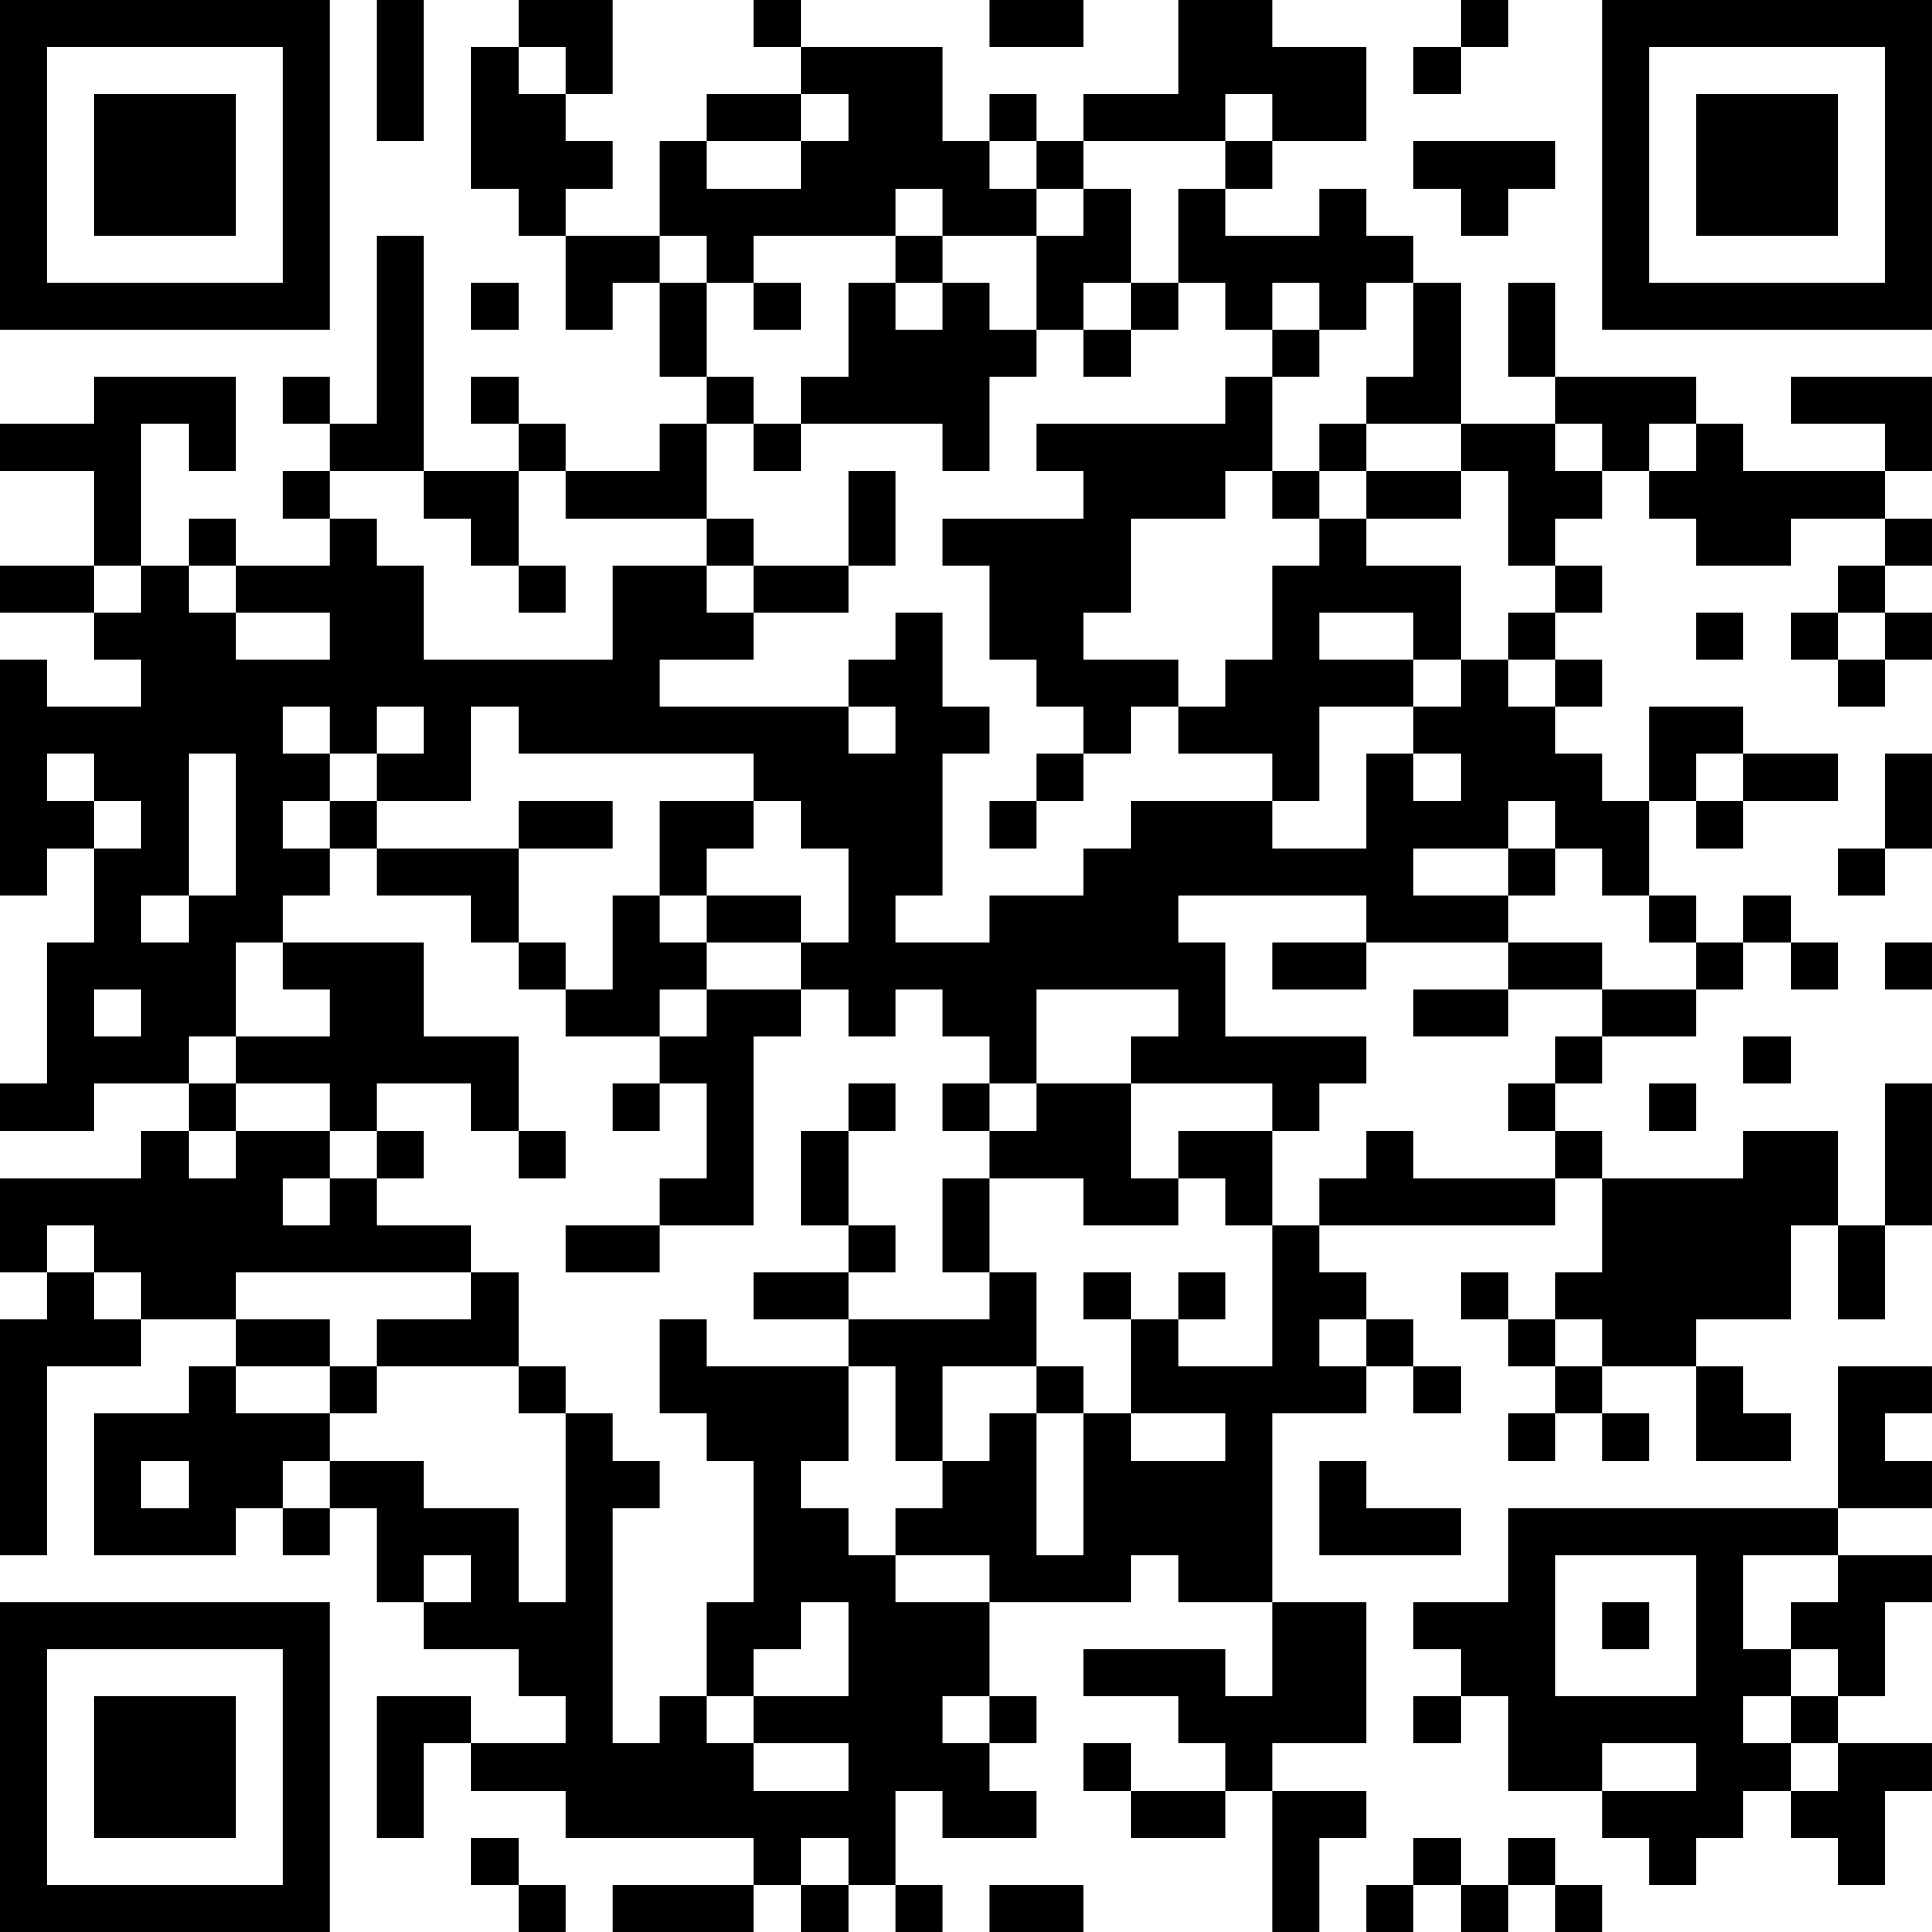 <?xml version="1.0" encoding="UTF-8"?>
<svg xmlns="http://www.w3.org/2000/svg" version="1.1" width="200" height="200" viewBox="0 0 200 200"><rect x="0" y="0" width="200" height="200" fill="#ffffff"/><g transform="scale(4.878)"><g transform="translate(0,0)"><path fill-rule="evenodd" d="M8 0L8 3L9 3L9 0ZM11 0L11 1L10 1L10 4L11 4L11 5L12 5L12 7L13 7L13 6L14 6L14 8L15 8L15 9L14 9L14 10L12 10L12 9L11 9L11 8L10 8L10 9L11 9L11 10L9 10L9 5L8 5L8 9L7 9L7 8L6 8L6 9L7 9L7 10L6 10L6 11L7 11L7 12L5 12L5 11L4 11L4 12L3 12L3 9L4 9L4 10L5 10L5 8L2 8L2 9L0 9L0 10L2 10L2 12L0 12L0 13L2 13L2 14L3 14L3 15L1 15L1 14L0 14L0 19L1 19L1 18L2 18L2 20L1 20L1 23L0 23L0 24L2 24L2 23L4 23L4 24L3 24L3 25L0 25L0 27L1 27L1 28L0 28L0 33L1 33L1 29L3 29L3 28L5 28L5 29L4 29L4 30L2 30L2 33L5 33L5 32L6 32L6 33L7 33L7 32L8 32L8 34L9 34L9 35L11 35L11 36L12 36L12 37L10 37L10 36L8 36L8 39L9 39L9 37L10 37L10 38L12 38L12 39L16 39L16 40L13 40L13 41L16 41L16 40L17 40L17 41L18 41L18 40L19 40L19 41L20 41L20 40L19 40L19 38L20 38L20 39L22 39L22 38L21 38L21 37L22 37L22 36L21 36L21 34L24 34L24 33L25 33L25 34L27 34L27 36L26 36L26 35L23 35L23 36L25 36L25 37L26 37L26 38L24 38L24 37L23 37L23 38L24 38L24 39L26 39L26 38L27 38L27 41L28 41L28 39L29 39L29 38L27 38L27 37L29 37L29 34L27 34L27 30L29 30L29 29L30 29L30 30L31 30L31 29L30 29L30 28L29 28L29 27L28 27L28 26L33 26L33 25L34 25L34 27L33 27L33 28L32 28L32 27L31 27L31 28L32 28L32 29L33 29L33 30L32 30L32 31L33 31L33 30L34 30L34 31L35 31L35 30L34 30L34 29L36 29L36 31L38 31L38 30L37 30L37 29L36 29L36 28L38 28L38 26L39 26L39 28L40 28L40 26L41 26L41 23L40 23L40 26L39 26L39 24L37 24L37 25L34 25L34 24L33 24L33 23L34 23L34 22L36 22L36 21L37 21L37 20L38 20L38 21L39 21L39 20L38 20L38 19L37 19L37 20L36 20L36 19L35 19L35 17L36 17L36 18L37 18L37 17L39 17L39 16L37 16L37 15L35 15L35 17L34 17L34 16L33 16L33 15L34 15L34 14L33 14L33 13L34 13L34 12L33 12L33 11L34 11L34 10L35 10L35 11L36 11L36 12L38 12L38 11L40 11L40 12L39 12L39 13L38 13L38 14L39 14L39 15L40 15L40 14L41 14L41 13L40 13L40 12L41 12L41 11L40 11L40 10L41 10L41 8L38 8L38 9L40 9L40 10L37 10L37 9L36 9L36 8L33 8L33 6L32 6L32 8L33 8L33 9L31 9L31 6L30 6L30 5L29 5L29 4L28 4L28 5L26 5L26 4L27 4L27 3L29 3L29 1L27 1L27 0L25 0L25 2L23 2L23 3L22 3L22 2L21 2L21 3L20 3L20 1L17 1L17 0L16 0L16 1L17 1L17 2L15 2L15 3L14 3L14 5L12 5L12 4L13 4L13 3L12 3L12 2L13 2L13 0ZM21 0L21 1L23 1L23 0ZM31 0L31 1L30 1L30 2L31 2L31 1L32 1L32 0ZM11 1L11 2L12 2L12 1ZM17 2L17 3L15 3L15 4L17 4L17 3L18 3L18 2ZM26 2L26 3L23 3L23 4L22 4L22 3L21 3L21 4L22 4L22 5L20 5L20 4L19 4L19 5L16 5L16 6L15 6L15 5L14 5L14 6L15 6L15 8L16 8L16 9L15 9L15 11L12 11L12 10L11 10L11 12L10 12L10 11L9 11L9 10L7 10L7 11L8 11L8 12L9 12L9 14L13 14L13 12L15 12L15 13L16 13L16 14L14 14L14 15L18 15L18 16L19 16L19 15L18 15L18 14L19 14L19 13L20 13L20 15L21 15L21 16L20 16L20 19L19 19L19 20L21 20L21 19L23 19L23 18L24 18L24 17L27 17L27 18L29 18L29 16L30 16L30 17L31 17L31 16L30 16L30 15L31 15L31 14L32 14L32 15L33 15L33 14L32 14L32 13L33 13L33 12L32 12L32 10L31 10L31 9L29 9L29 8L30 8L30 6L29 6L29 7L28 7L28 6L27 6L27 7L26 7L26 6L25 6L25 4L26 4L26 3L27 3L27 2ZM30 3L30 4L31 4L31 5L32 5L32 4L33 4L33 3ZM23 4L23 5L22 5L22 7L21 7L21 6L20 6L20 5L19 5L19 6L18 6L18 8L17 8L17 9L16 9L16 10L17 10L17 9L20 9L20 10L21 10L21 8L22 8L22 7L23 7L23 8L24 8L24 7L25 7L25 6L24 6L24 4ZM10 6L10 7L11 7L11 6ZM16 6L16 7L17 7L17 6ZM19 6L19 7L20 7L20 6ZM23 6L23 7L24 7L24 6ZM27 7L27 8L26 8L26 9L22 9L22 10L23 10L23 11L20 11L20 12L21 12L21 14L22 14L22 15L23 15L23 16L22 16L22 17L21 17L21 18L22 18L22 17L23 17L23 16L24 16L24 15L25 15L25 16L27 16L27 17L28 17L28 15L30 15L30 14L31 14L31 12L29 12L29 11L31 11L31 10L29 10L29 9L28 9L28 10L27 10L27 8L28 8L28 7ZM33 9L33 10L34 10L34 9ZM35 9L35 10L36 10L36 9ZM18 10L18 12L16 12L16 11L15 11L15 12L16 12L16 13L18 13L18 12L19 12L19 10ZM26 10L26 11L24 11L24 13L23 13L23 14L25 14L25 15L26 15L26 14L27 14L27 12L28 12L28 11L29 11L29 10L28 10L28 11L27 11L27 10ZM2 12L2 13L3 13L3 12ZM4 12L4 13L5 13L5 14L7 14L7 13L5 13L5 12ZM11 12L11 13L12 13L12 12ZM28 13L28 14L30 14L30 13ZM36 13L36 14L37 14L37 13ZM39 13L39 14L40 14L40 13ZM6 15L6 16L7 16L7 17L6 17L6 18L7 18L7 19L6 19L6 20L5 20L5 22L4 22L4 23L5 23L5 24L4 24L4 25L5 25L5 24L7 24L7 25L6 25L6 26L7 26L7 25L8 25L8 26L10 26L10 27L5 27L5 28L7 28L7 29L5 29L5 30L7 30L7 31L6 31L6 32L7 32L7 31L9 31L9 32L11 32L11 34L12 34L12 30L13 30L13 31L14 31L14 32L13 32L13 37L14 37L14 36L15 36L15 37L16 37L16 38L18 38L18 37L16 37L16 36L18 36L18 34L17 34L17 35L16 35L16 36L15 36L15 34L16 34L16 31L15 31L15 30L14 30L14 28L15 28L15 29L18 29L18 31L17 31L17 32L18 32L18 33L19 33L19 34L21 34L21 33L19 33L19 32L20 32L20 31L21 31L21 30L22 30L22 33L23 33L23 30L24 30L24 31L26 31L26 30L24 30L24 28L25 28L25 29L27 29L27 26L28 26L28 25L29 25L29 24L30 24L30 25L33 25L33 24L32 24L32 23L33 23L33 22L34 22L34 21L36 21L36 20L35 20L35 19L34 19L34 18L33 18L33 17L32 17L32 18L30 18L30 19L32 19L32 20L29 20L29 19L25 19L25 20L26 20L26 22L29 22L29 23L28 23L28 24L27 24L27 23L24 23L24 22L25 22L25 21L22 21L22 23L21 23L21 22L20 22L20 21L19 21L19 22L18 22L18 21L17 21L17 20L18 20L18 18L17 18L17 17L16 17L16 16L11 16L11 15L10 15L10 17L8 17L8 16L9 16L9 15L8 15L8 16L7 16L7 15ZM1 16L1 17L2 17L2 18L3 18L3 17L2 17L2 16ZM4 16L4 19L3 19L3 20L4 20L4 19L5 19L5 16ZM36 16L36 17L37 17L37 16ZM40 16L40 18L39 18L39 19L40 19L40 18L41 18L41 16ZM7 17L7 18L8 18L8 19L10 19L10 20L11 20L11 21L12 21L12 22L14 22L14 23L13 23L13 24L14 24L14 23L15 23L15 25L14 25L14 26L12 26L12 27L14 27L14 26L16 26L16 22L17 22L17 21L15 21L15 20L17 20L17 19L15 19L15 18L16 18L16 17L14 17L14 19L13 19L13 21L12 21L12 20L11 20L11 18L13 18L13 17L11 17L11 18L8 18L8 17ZM32 18L32 19L33 19L33 18ZM14 19L14 20L15 20L15 19ZM6 20L6 21L7 21L7 22L5 22L5 23L7 23L7 24L8 24L8 25L9 25L9 24L8 24L8 23L10 23L10 24L11 24L11 25L12 25L12 24L11 24L11 22L9 22L9 20ZM27 20L27 21L29 21L29 20ZM32 20L32 21L30 21L30 22L32 22L32 21L34 21L34 20ZM40 20L40 21L41 21L41 20ZM2 21L2 22L3 22L3 21ZM14 21L14 22L15 22L15 21ZM37 22L37 23L38 23L38 22ZM18 23L18 24L17 24L17 26L18 26L18 27L16 27L16 28L18 28L18 29L19 29L19 31L20 31L20 29L22 29L22 30L23 30L23 29L22 29L22 27L21 27L21 25L23 25L23 26L25 26L25 25L26 25L26 26L27 26L27 24L25 24L25 25L24 25L24 23L22 23L22 24L21 24L21 23L20 23L20 24L21 24L21 25L20 25L20 27L21 27L21 28L18 28L18 27L19 27L19 26L18 26L18 24L19 24L19 23ZM35 23L35 24L36 24L36 23ZM1 26L1 27L2 27L2 28L3 28L3 27L2 27L2 26ZM10 27L10 28L8 28L8 29L7 29L7 30L8 30L8 29L11 29L11 30L12 30L12 29L11 29L11 27ZM23 27L23 28L24 28L24 27ZM25 27L25 28L26 28L26 27ZM28 28L28 29L29 29L29 28ZM33 28L33 29L34 29L34 28ZM39 29L39 32L32 32L32 34L30 34L30 35L31 35L31 36L30 36L30 37L31 37L31 36L32 36L32 38L34 38L34 39L35 39L35 40L36 40L36 39L37 39L37 38L38 38L38 39L39 39L39 40L40 40L40 38L41 38L41 37L39 37L39 36L40 36L40 34L41 34L41 33L39 33L39 32L41 32L41 31L40 31L40 30L41 30L41 29ZM3 31L3 32L4 32L4 31ZM28 31L28 33L31 33L31 32L29 32L29 31ZM9 33L9 34L10 34L10 33ZM33 33L33 36L36 36L36 33ZM37 33L37 35L38 35L38 36L37 36L37 37L38 37L38 38L39 38L39 37L38 37L38 36L39 36L39 35L38 35L38 34L39 34L39 33ZM34 34L34 35L35 35L35 34ZM20 36L20 37L21 37L21 36ZM34 37L34 38L36 38L36 37ZM10 39L10 40L11 40L11 41L12 41L12 40L11 40L11 39ZM17 39L17 40L18 40L18 39ZM30 39L30 40L29 40L29 41L30 41L30 40L31 40L31 41L32 41L32 40L33 40L33 41L34 41L34 40L33 40L33 39L32 39L32 40L31 40L31 39ZM21 40L21 41L23 41L23 40ZM0 0L0 7L7 7L7 0ZM1 1L1 6L6 6L6 1ZM2 2L2 5L5 5L5 2ZM34 0L34 7L41 7L41 0ZM35 1L35 6L40 6L40 1ZM36 2L36 5L39 5L39 2ZM0 34L0 41L7 41L7 34ZM1 35L1 40L6 40L6 35ZM2 36L2 39L5 39L5 36Z" fill="#000000"/></g></g></svg>
